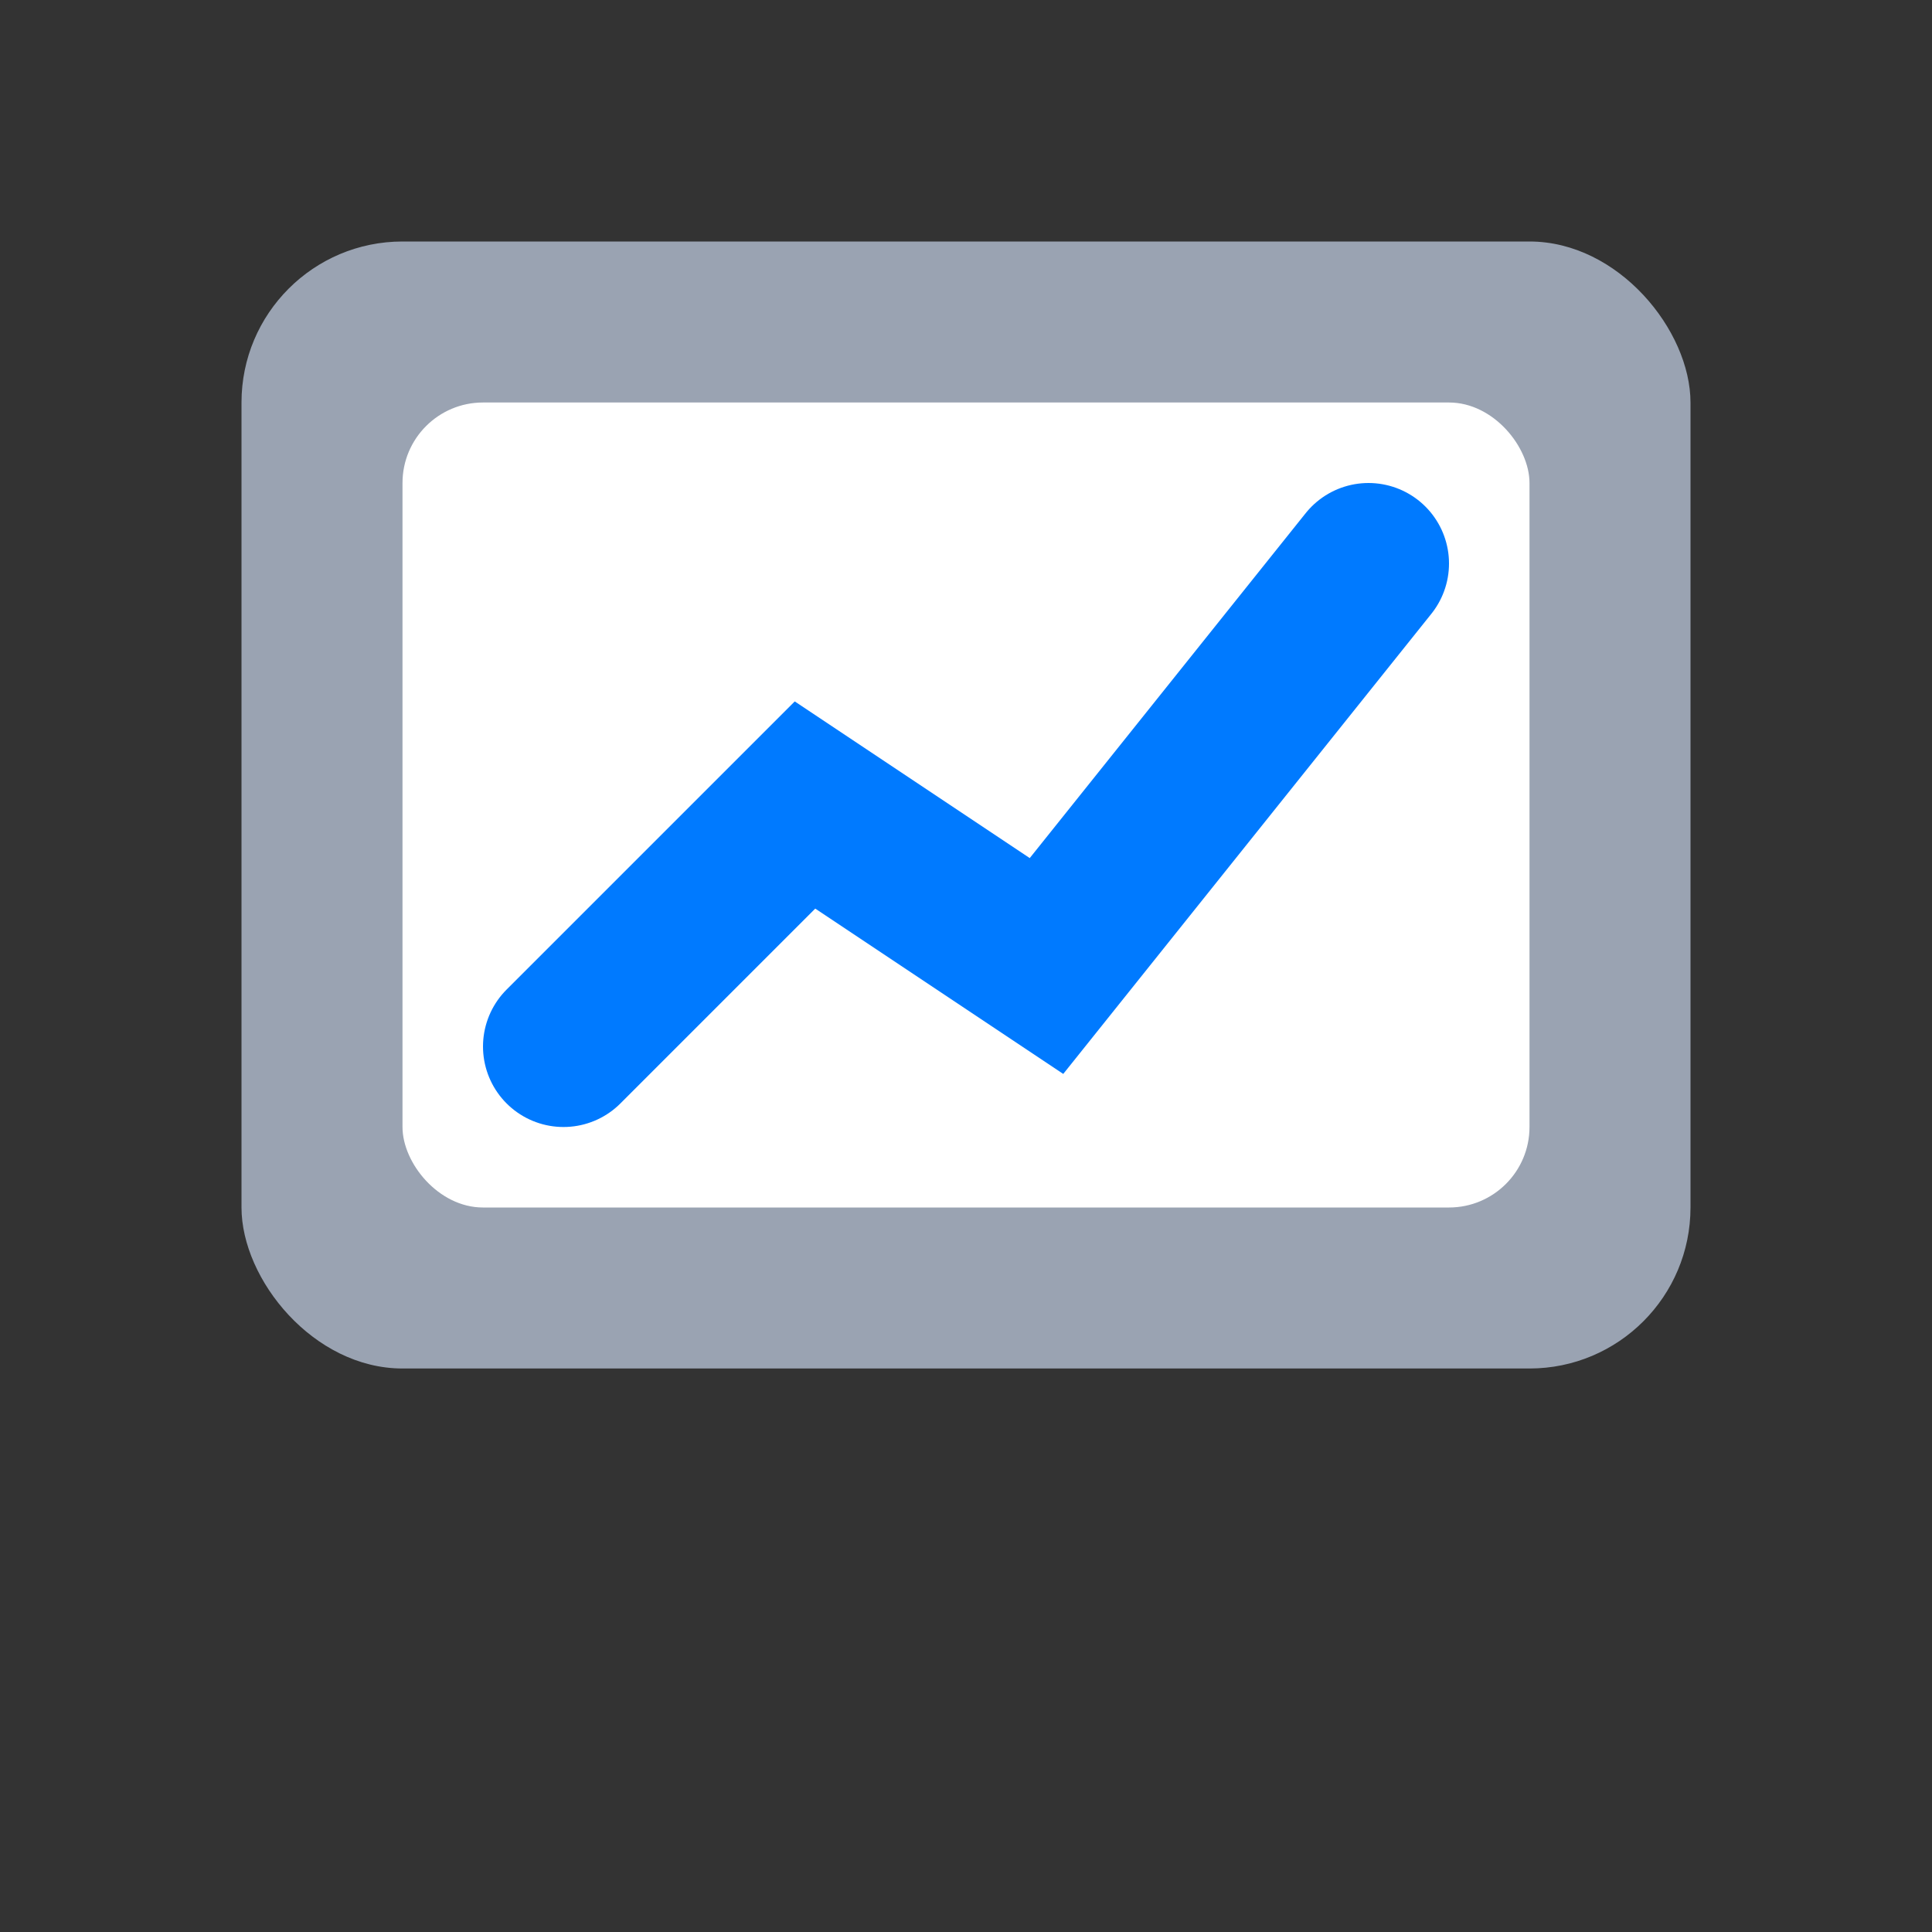 <svg xmlns="http://www.w3.org/2000/svg" viewBox="0 0 24 24"><rect x="0" y="0" width="24" height="24" fill="#333333" stroke="none"/><rect x="3" y="3" width="18" height="14" rx="2" fill="#9aa3b2"/><rect x="5" y="5" width="14" height="10" rx="1" fill="#fff"/><path d="M7 13l3-3 3 2 4-5" stroke="#007aff" stroke-width="2" fill="none" stroke-linecap="round"/></svg>